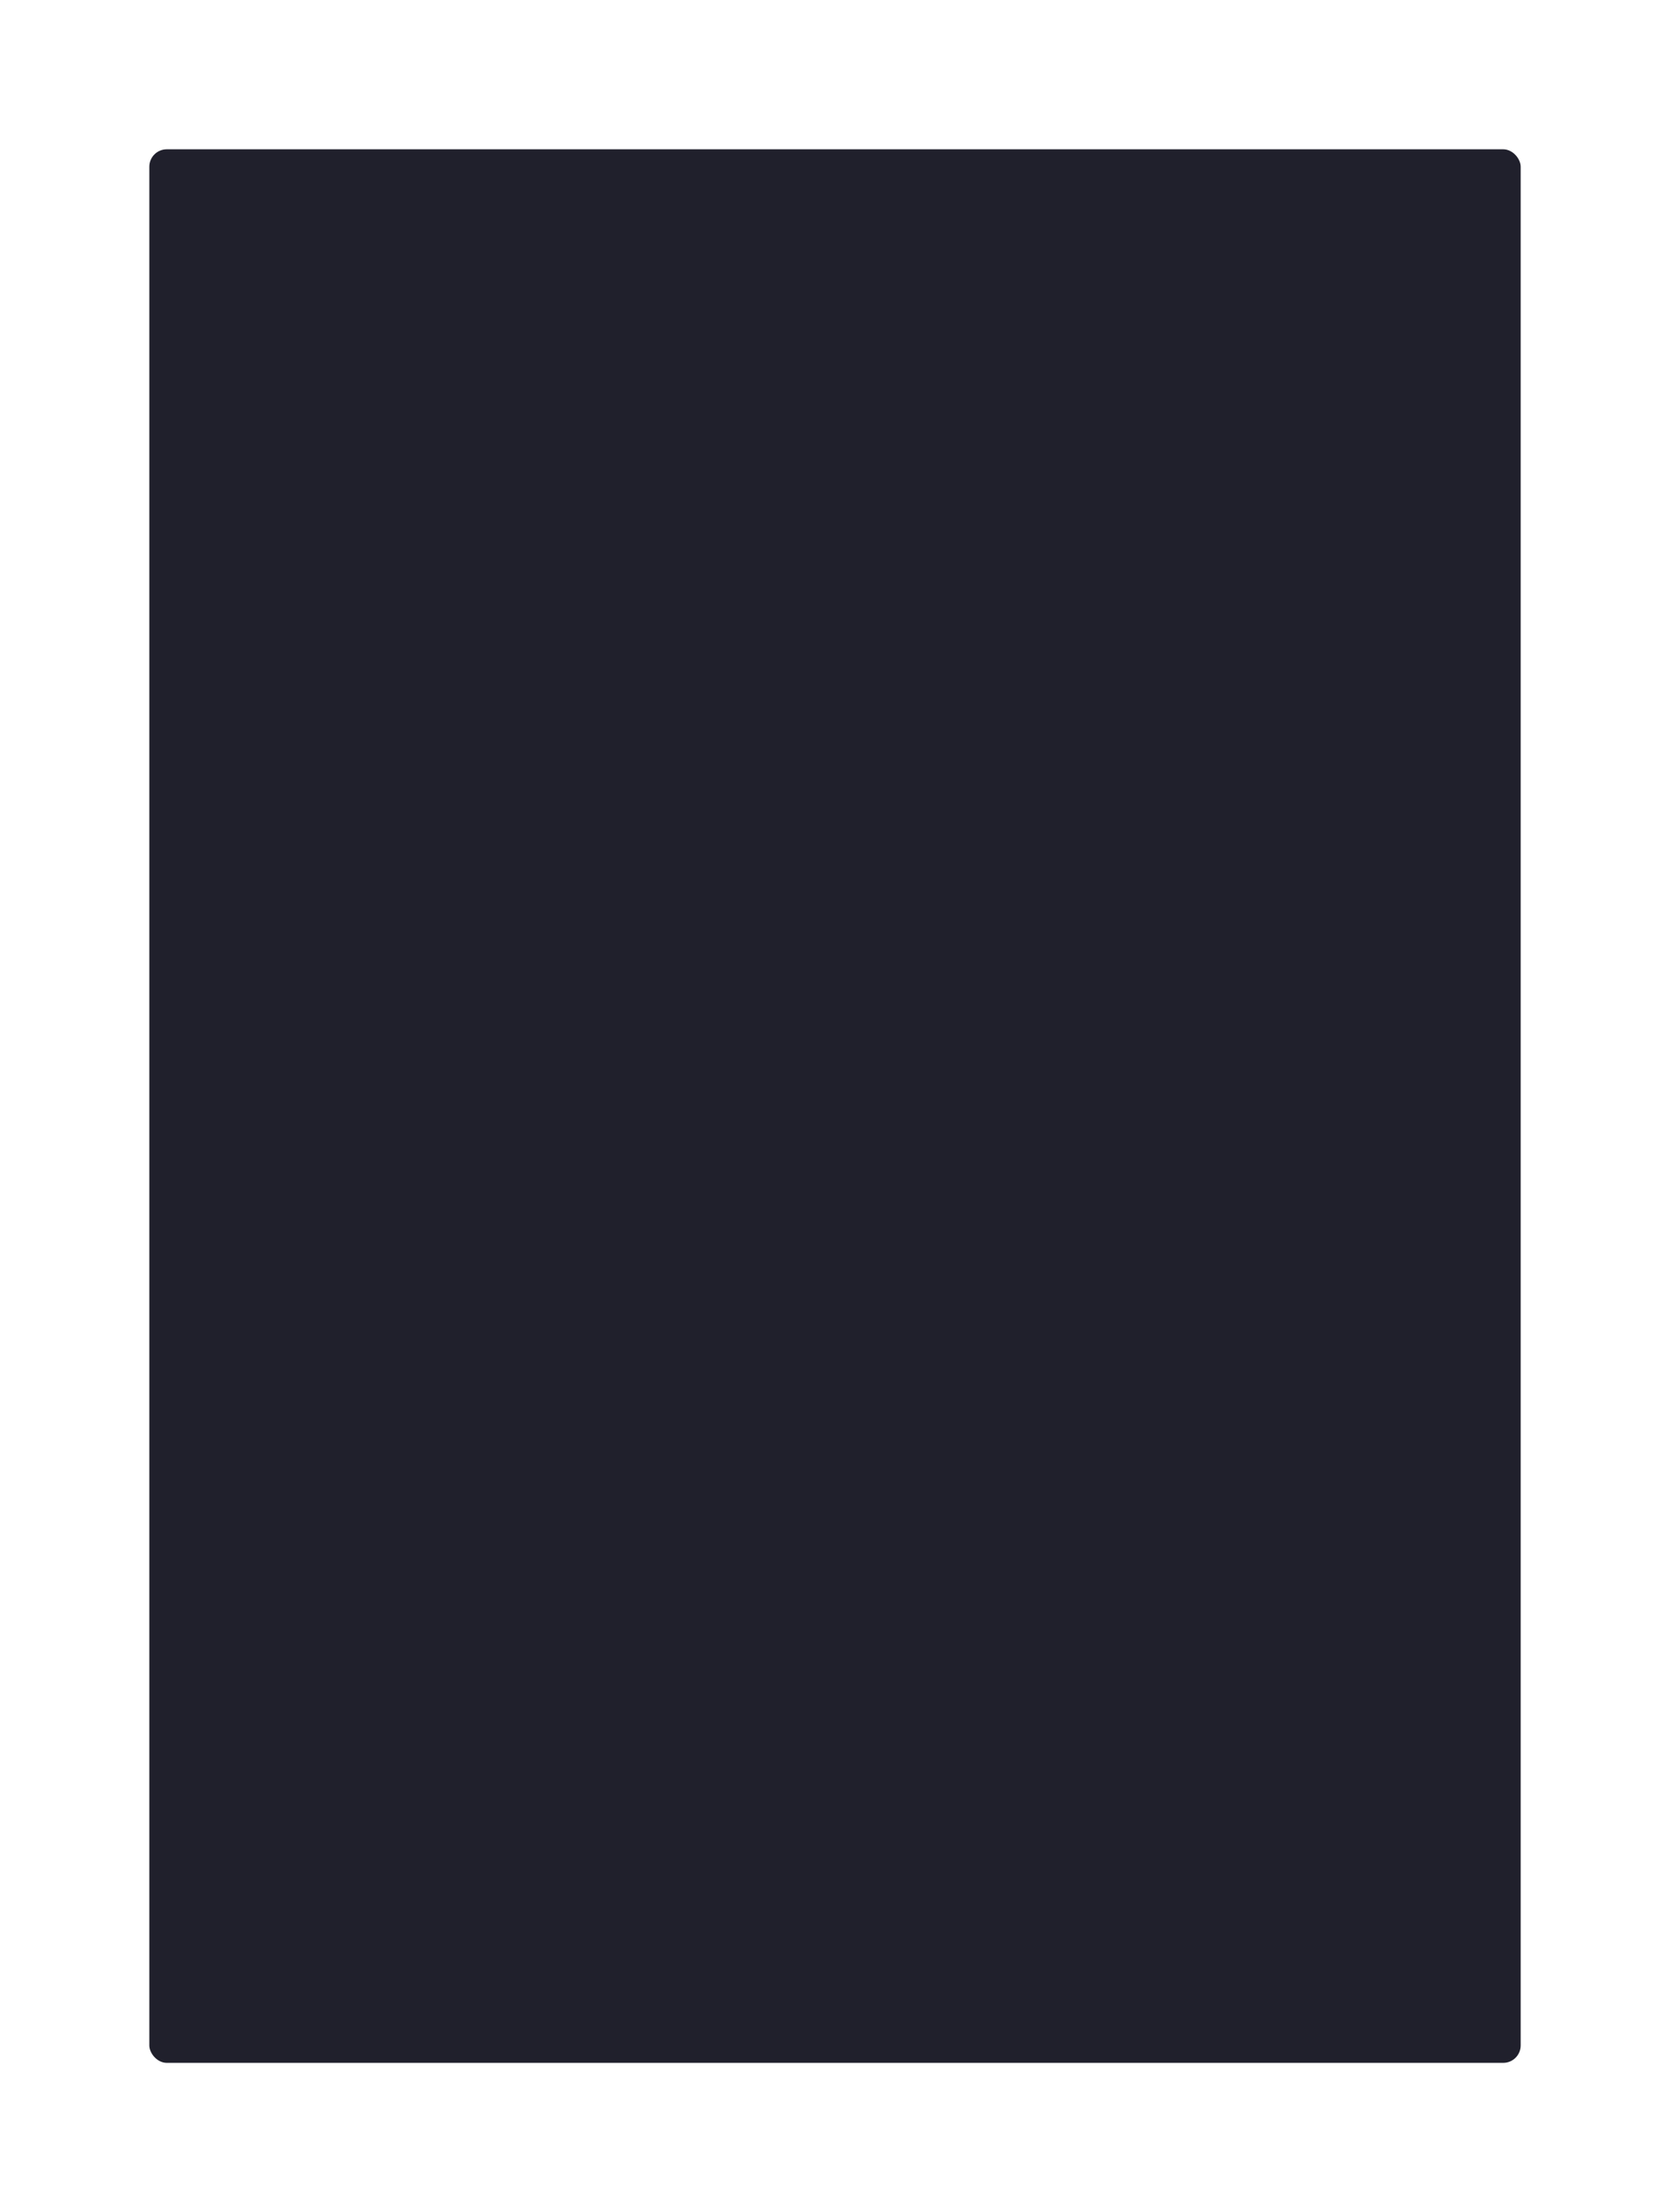 <svg xmlns="http://www.w3.org/2000/svg" xmlns:xlink="http://www.w3.org/1999/xlink" width="671" height="889" viewBox="0 0 671 889">
  <defs>
    <style>
      .cls-1 {
        fill: #20202c;
      }

      .cls-2 {
        filter: url(#Rectangle_2219);
      }
    </style>
    <filter id="Rectangle_2219" x="0" y="0" width="671" height="889" filterUnits="userSpaceOnUse">
      <feOffset input="SourceAlpha"/>
      <feGaussianBlur stdDeviation="20" result="blur"/>
      <feFlood flood-opacity="0.541"/>
      <feComposite operator="in" in2="blur"/>
      <feComposite in="SourceGraphic"/>
    </filter>
  </defs>
  <g class="cls-2" transform="matrix(1, 0, 0, 1, 0, 0)">
    <rect id="Rectangle_2219-2" data-name="Rectangle 2219" class="cls-1" width="551" height="769" rx="7" transform="translate(60 60)"/>
  </g>
</svg>
